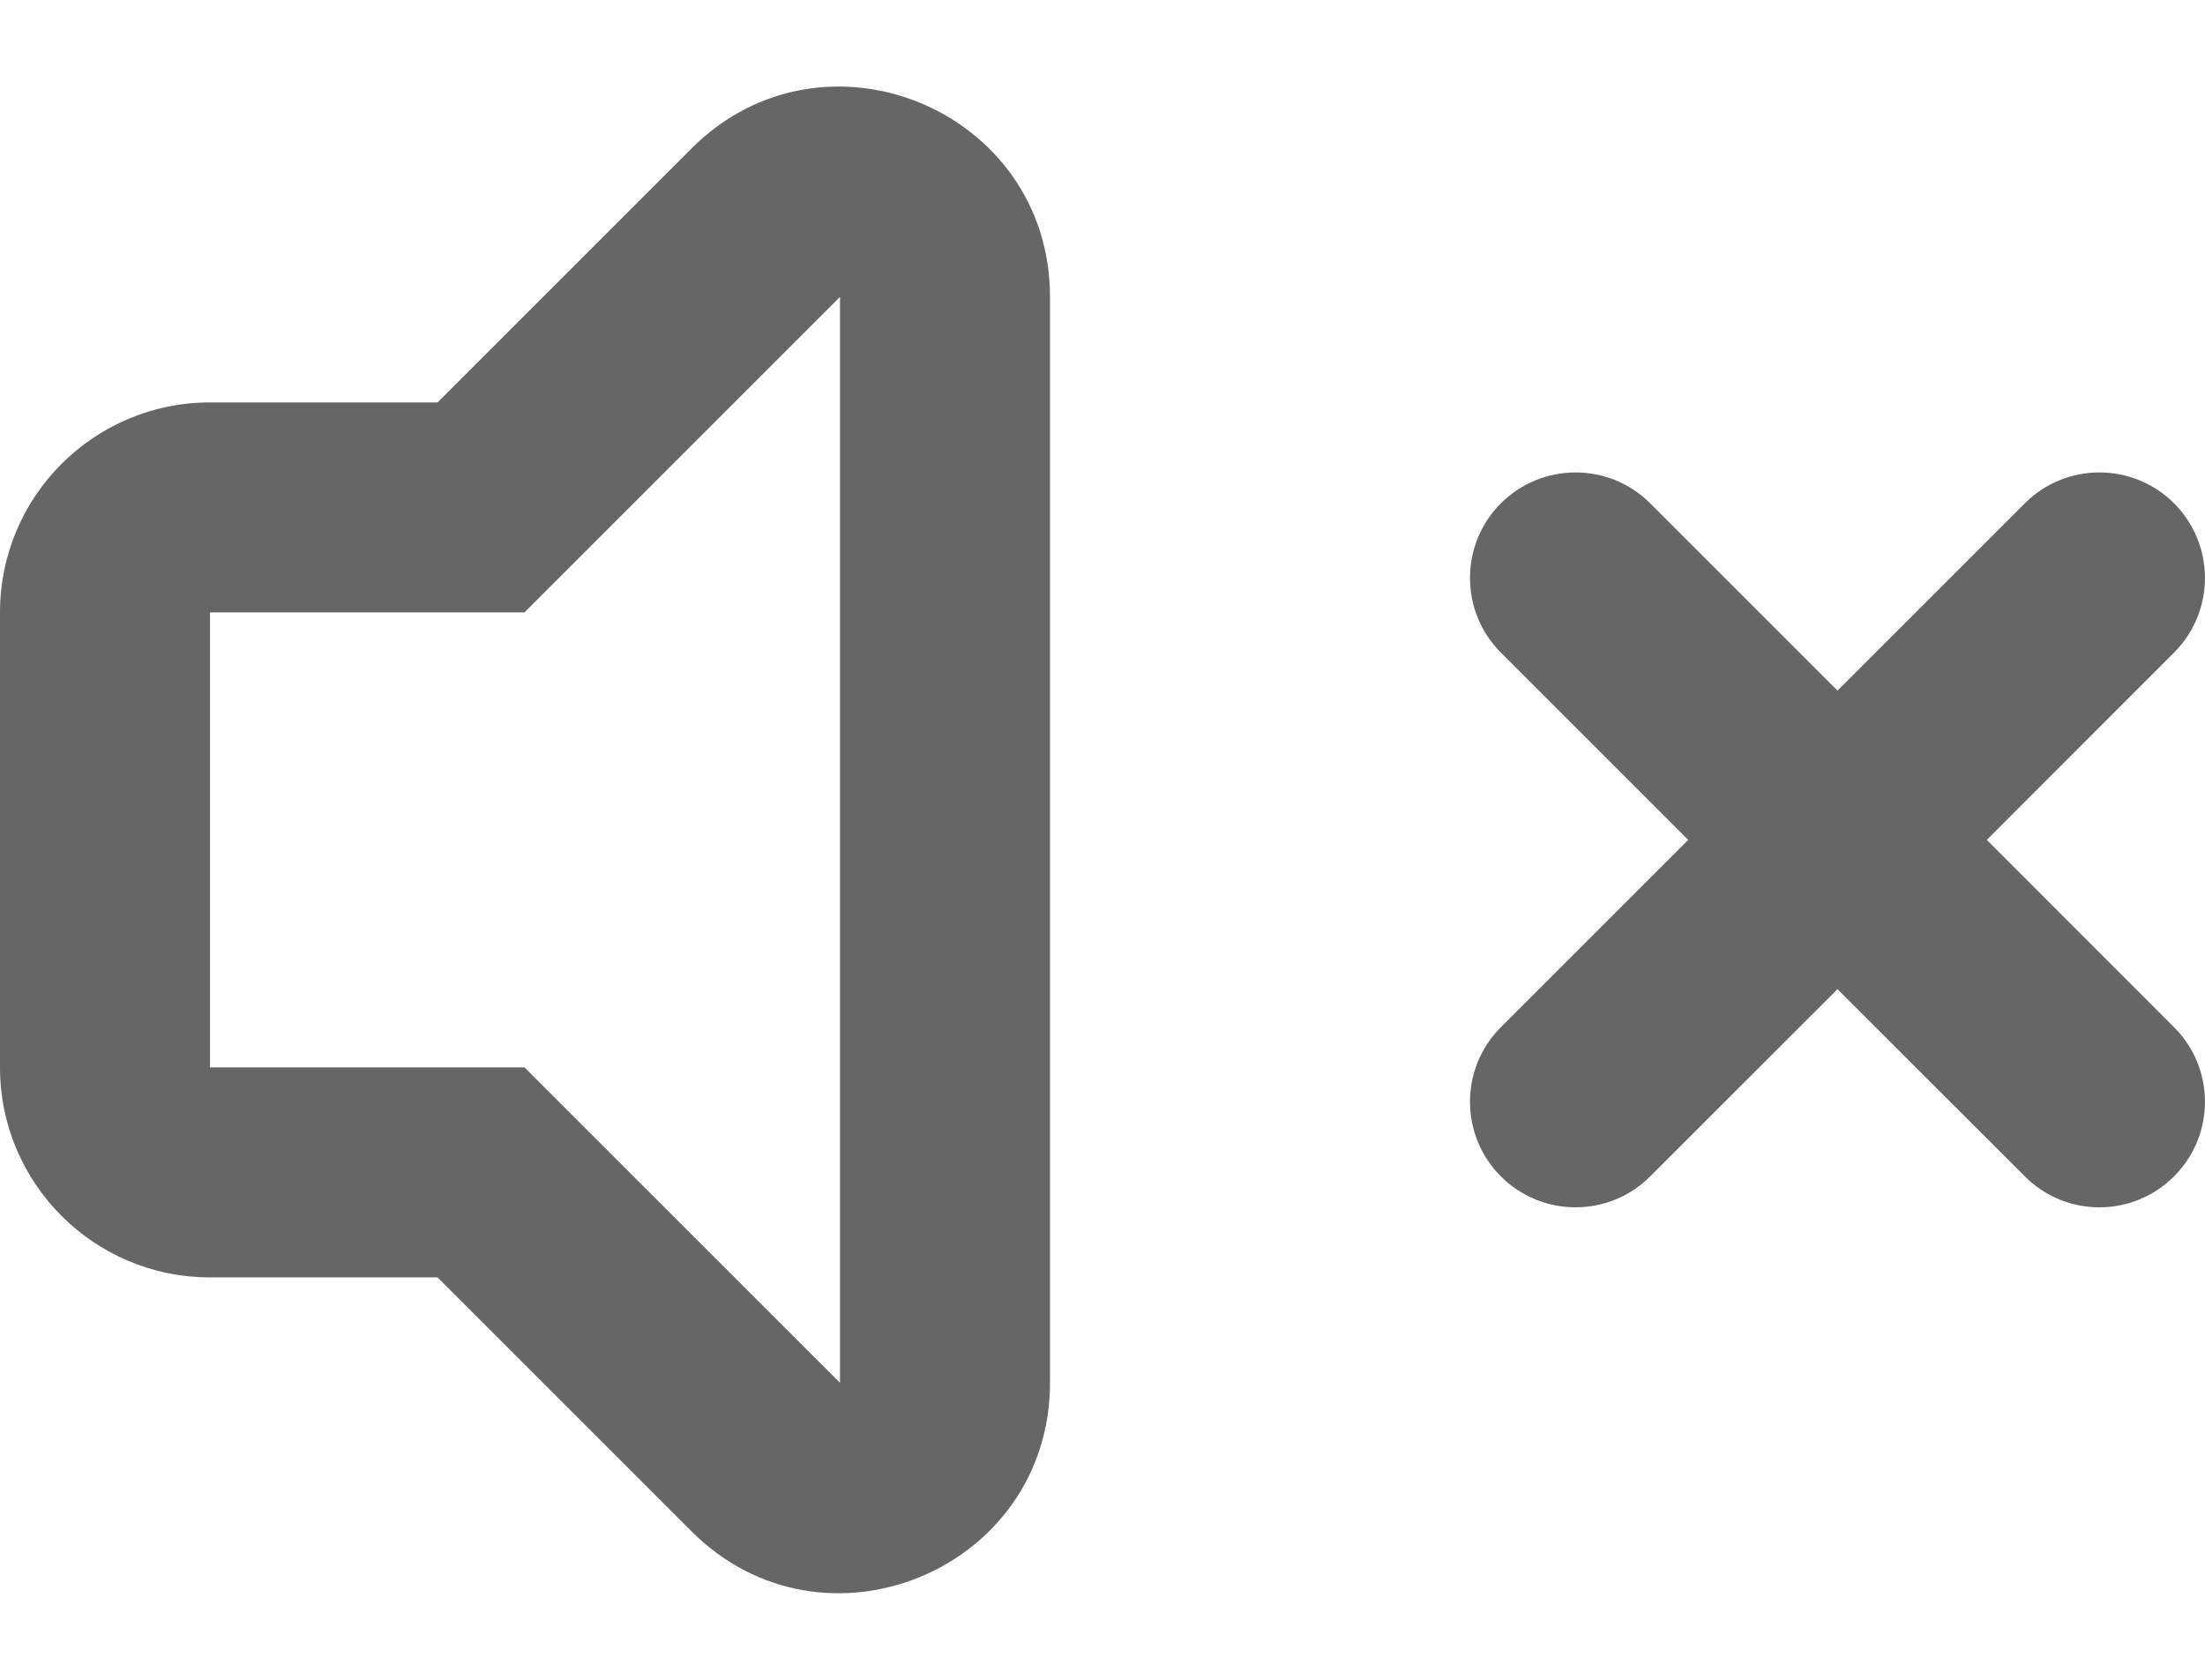 <svg width="21" height="16" viewBox="0 0 21 16" fill="none" xmlns="http://www.w3.org/2000/svg">
<path d="M6.586 14.586L4.167 12.167H2C0.895 12.167 0 11.271 0 10.167V5.833C0 4.729 0.895 3.833 2 3.833H4.167L6.586 1.414C7.846 0.154 10 1.047 10 2.828V13.171C10 14.953 7.846 15.846 6.586 14.586ZM4.995 5.833H2V10.167H4.995L8 13.171V2.828L4.995 5.833Z" fill="#666666"/>
<path d="M15.716 4.794C15.324 4.402 14.687 4.402 14.294 4.794C13.902 5.187 13.902 5.824 14.294 6.216L16.078 8L14.294 9.784C13.902 10.176 13.902 10.813 14.294 11.205C14.687 11.598 15.324 11.598 15.716 11.205L17.5 9.422L19.284 11.205C19.676 11.598 20.313 11.598 20.705 11.205C21.098 10.813 21.098 10.176 20.705 9.784L18.922 8L20.705 6.216C21.098 5.824 21.098 5.187 20.705 4.794C20.313 4.402 19.676 4.402 19.284 4.794L17.5 6.578L15.716 4.794Z" fill="#666666"/>
</svg>
